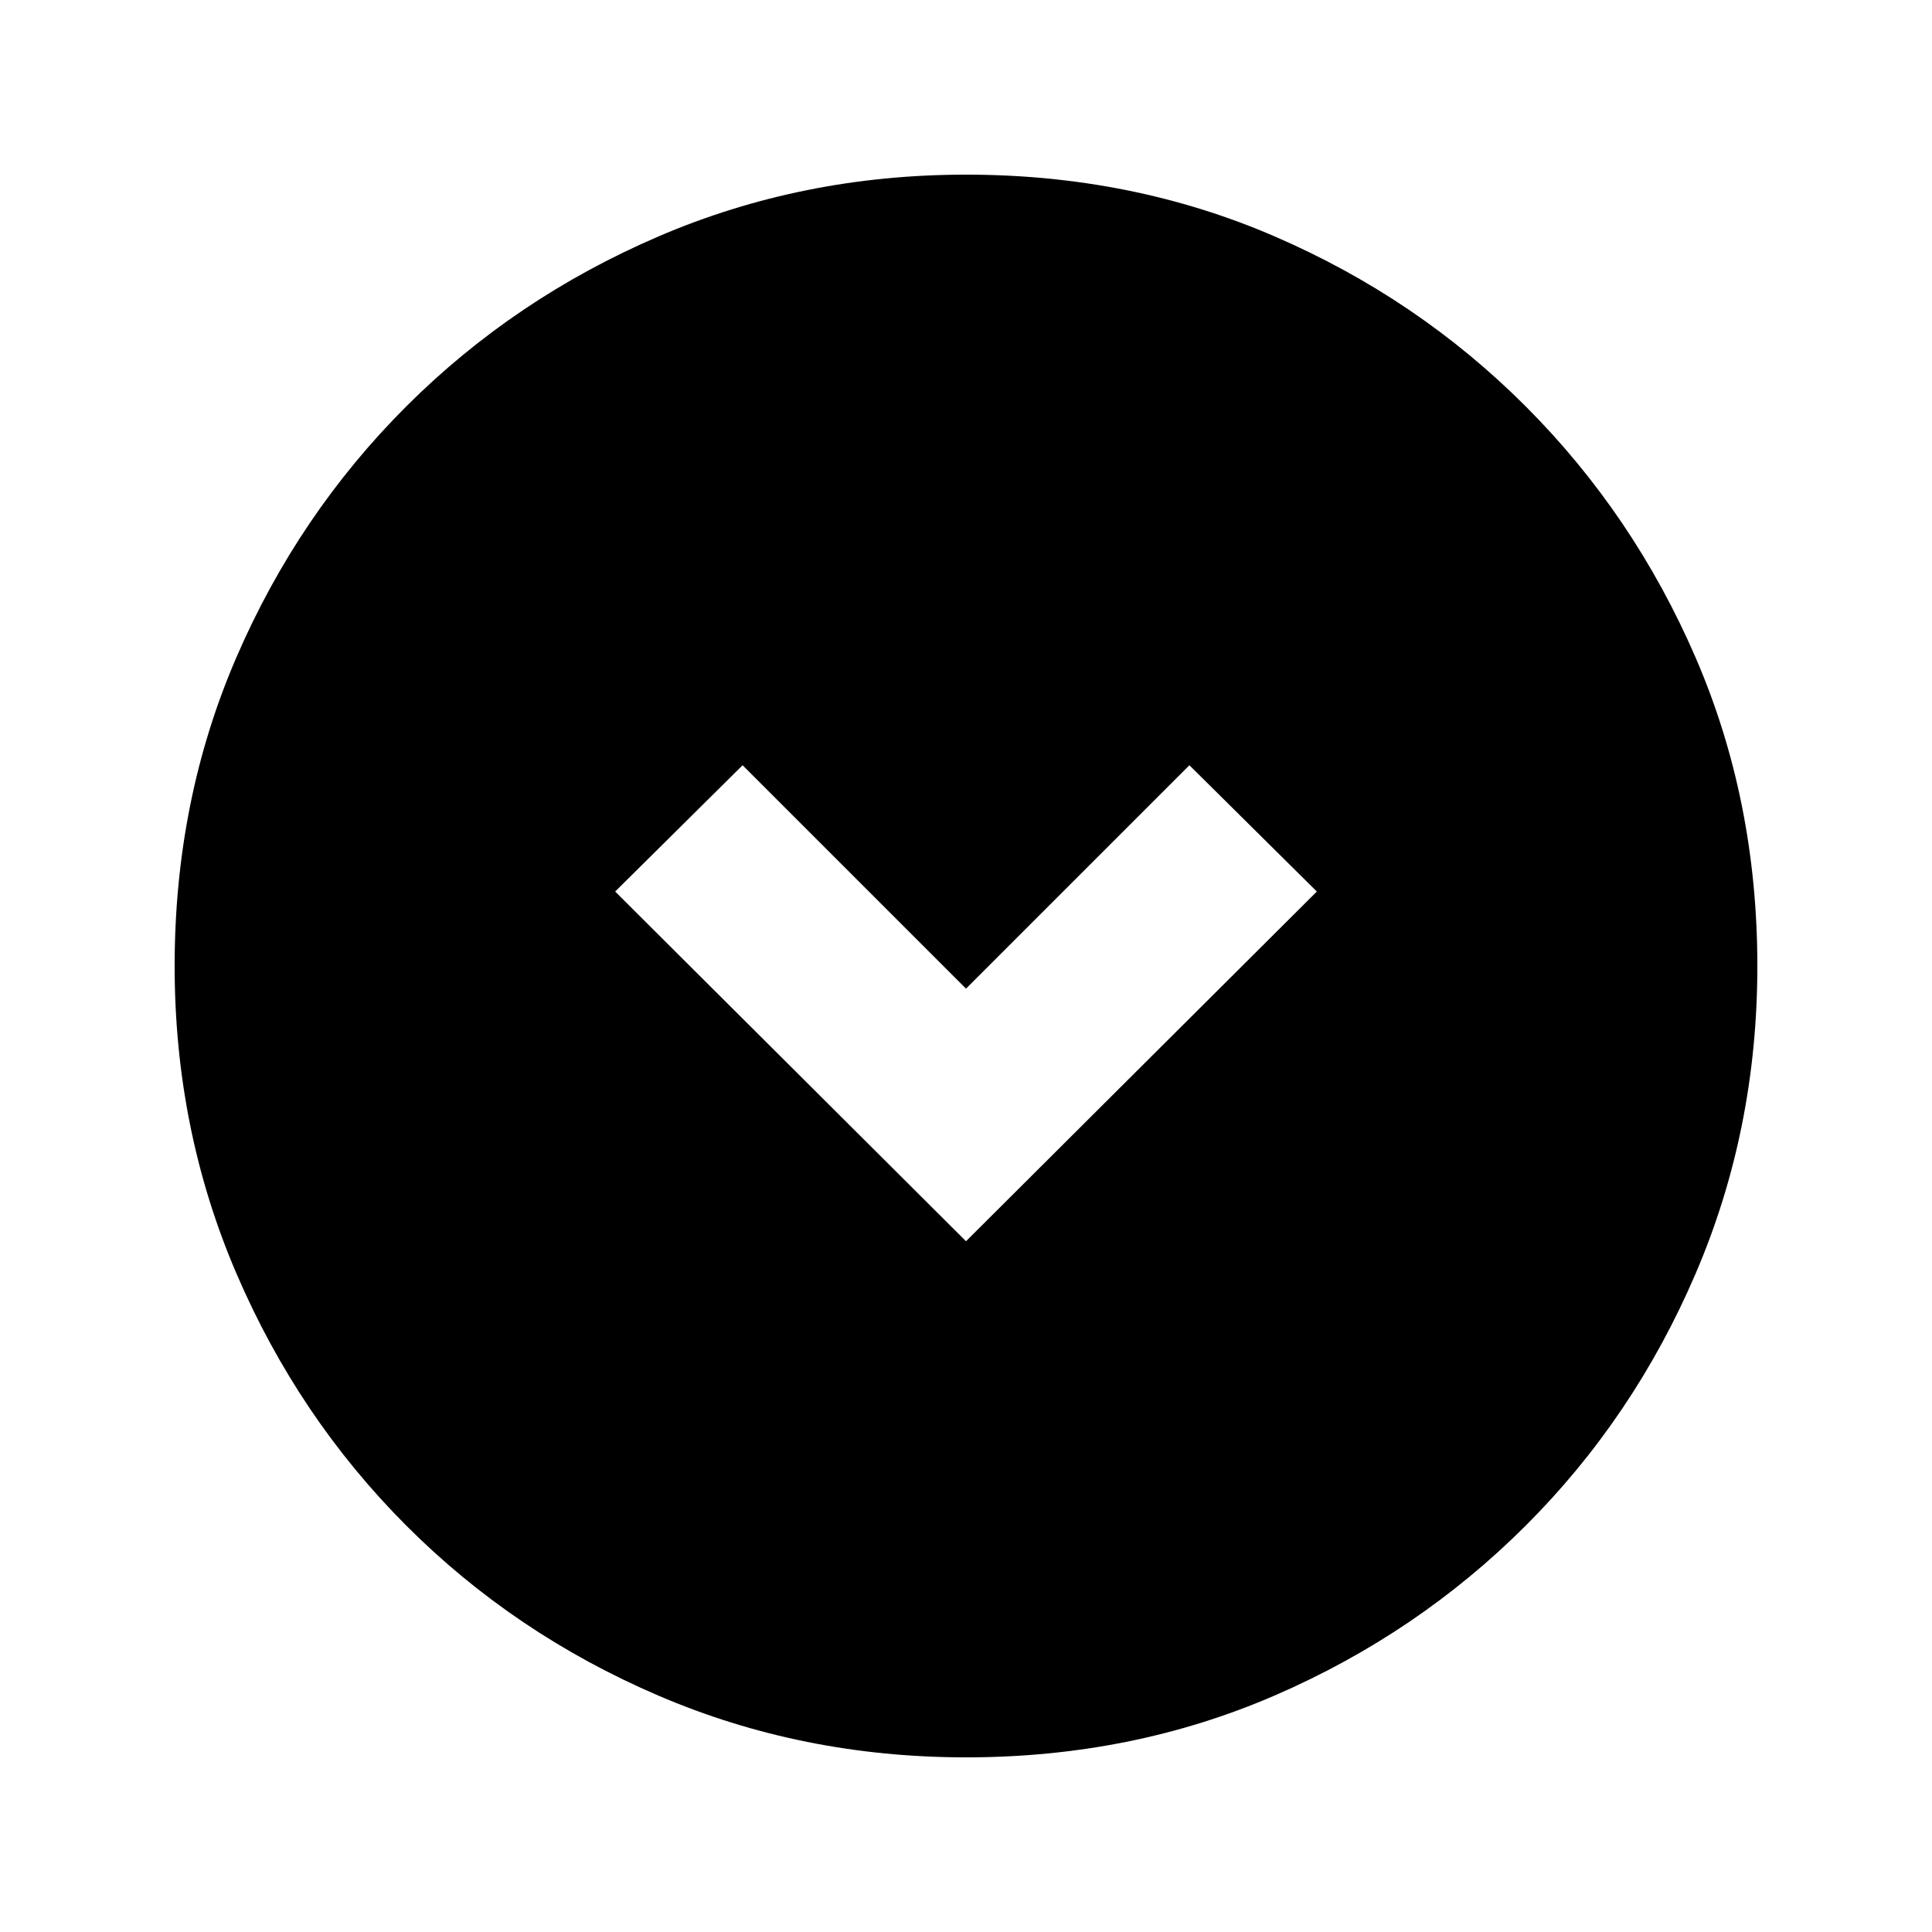 <svg xmlns="http://www.w3.org/2000/svg" height="20" viewBox="0 -960 960 960" width="20"><path d="M480-343.24 654.33-517 591-579.76l-111 111-111-111L305.67-517 480-343.24Zm0 256.46q-81.43 0-152.97-30.73-71.54-30.72-125.19-84.46-53.64-53.74-84.35-125.21Q86.78-398.65 86.78-480q0-82.43 30.73-153.47 30.72-71.04 84.46-124.69 53.74-53.64 125.21-84.35 71.47-30.71 152.82-30.71 82.43 0 153.47 30.73 71.04 30.72 124.69 84.46 53.64 53.74 84.35 124.71 30.71 70.97 30.71 153.32 0 81.43-30.73 152.97-30.72 71.54-84.46 125.19-53.74 53.64-124.71 84.35Q562.35-86.78 480-86.78Z"/></svg>